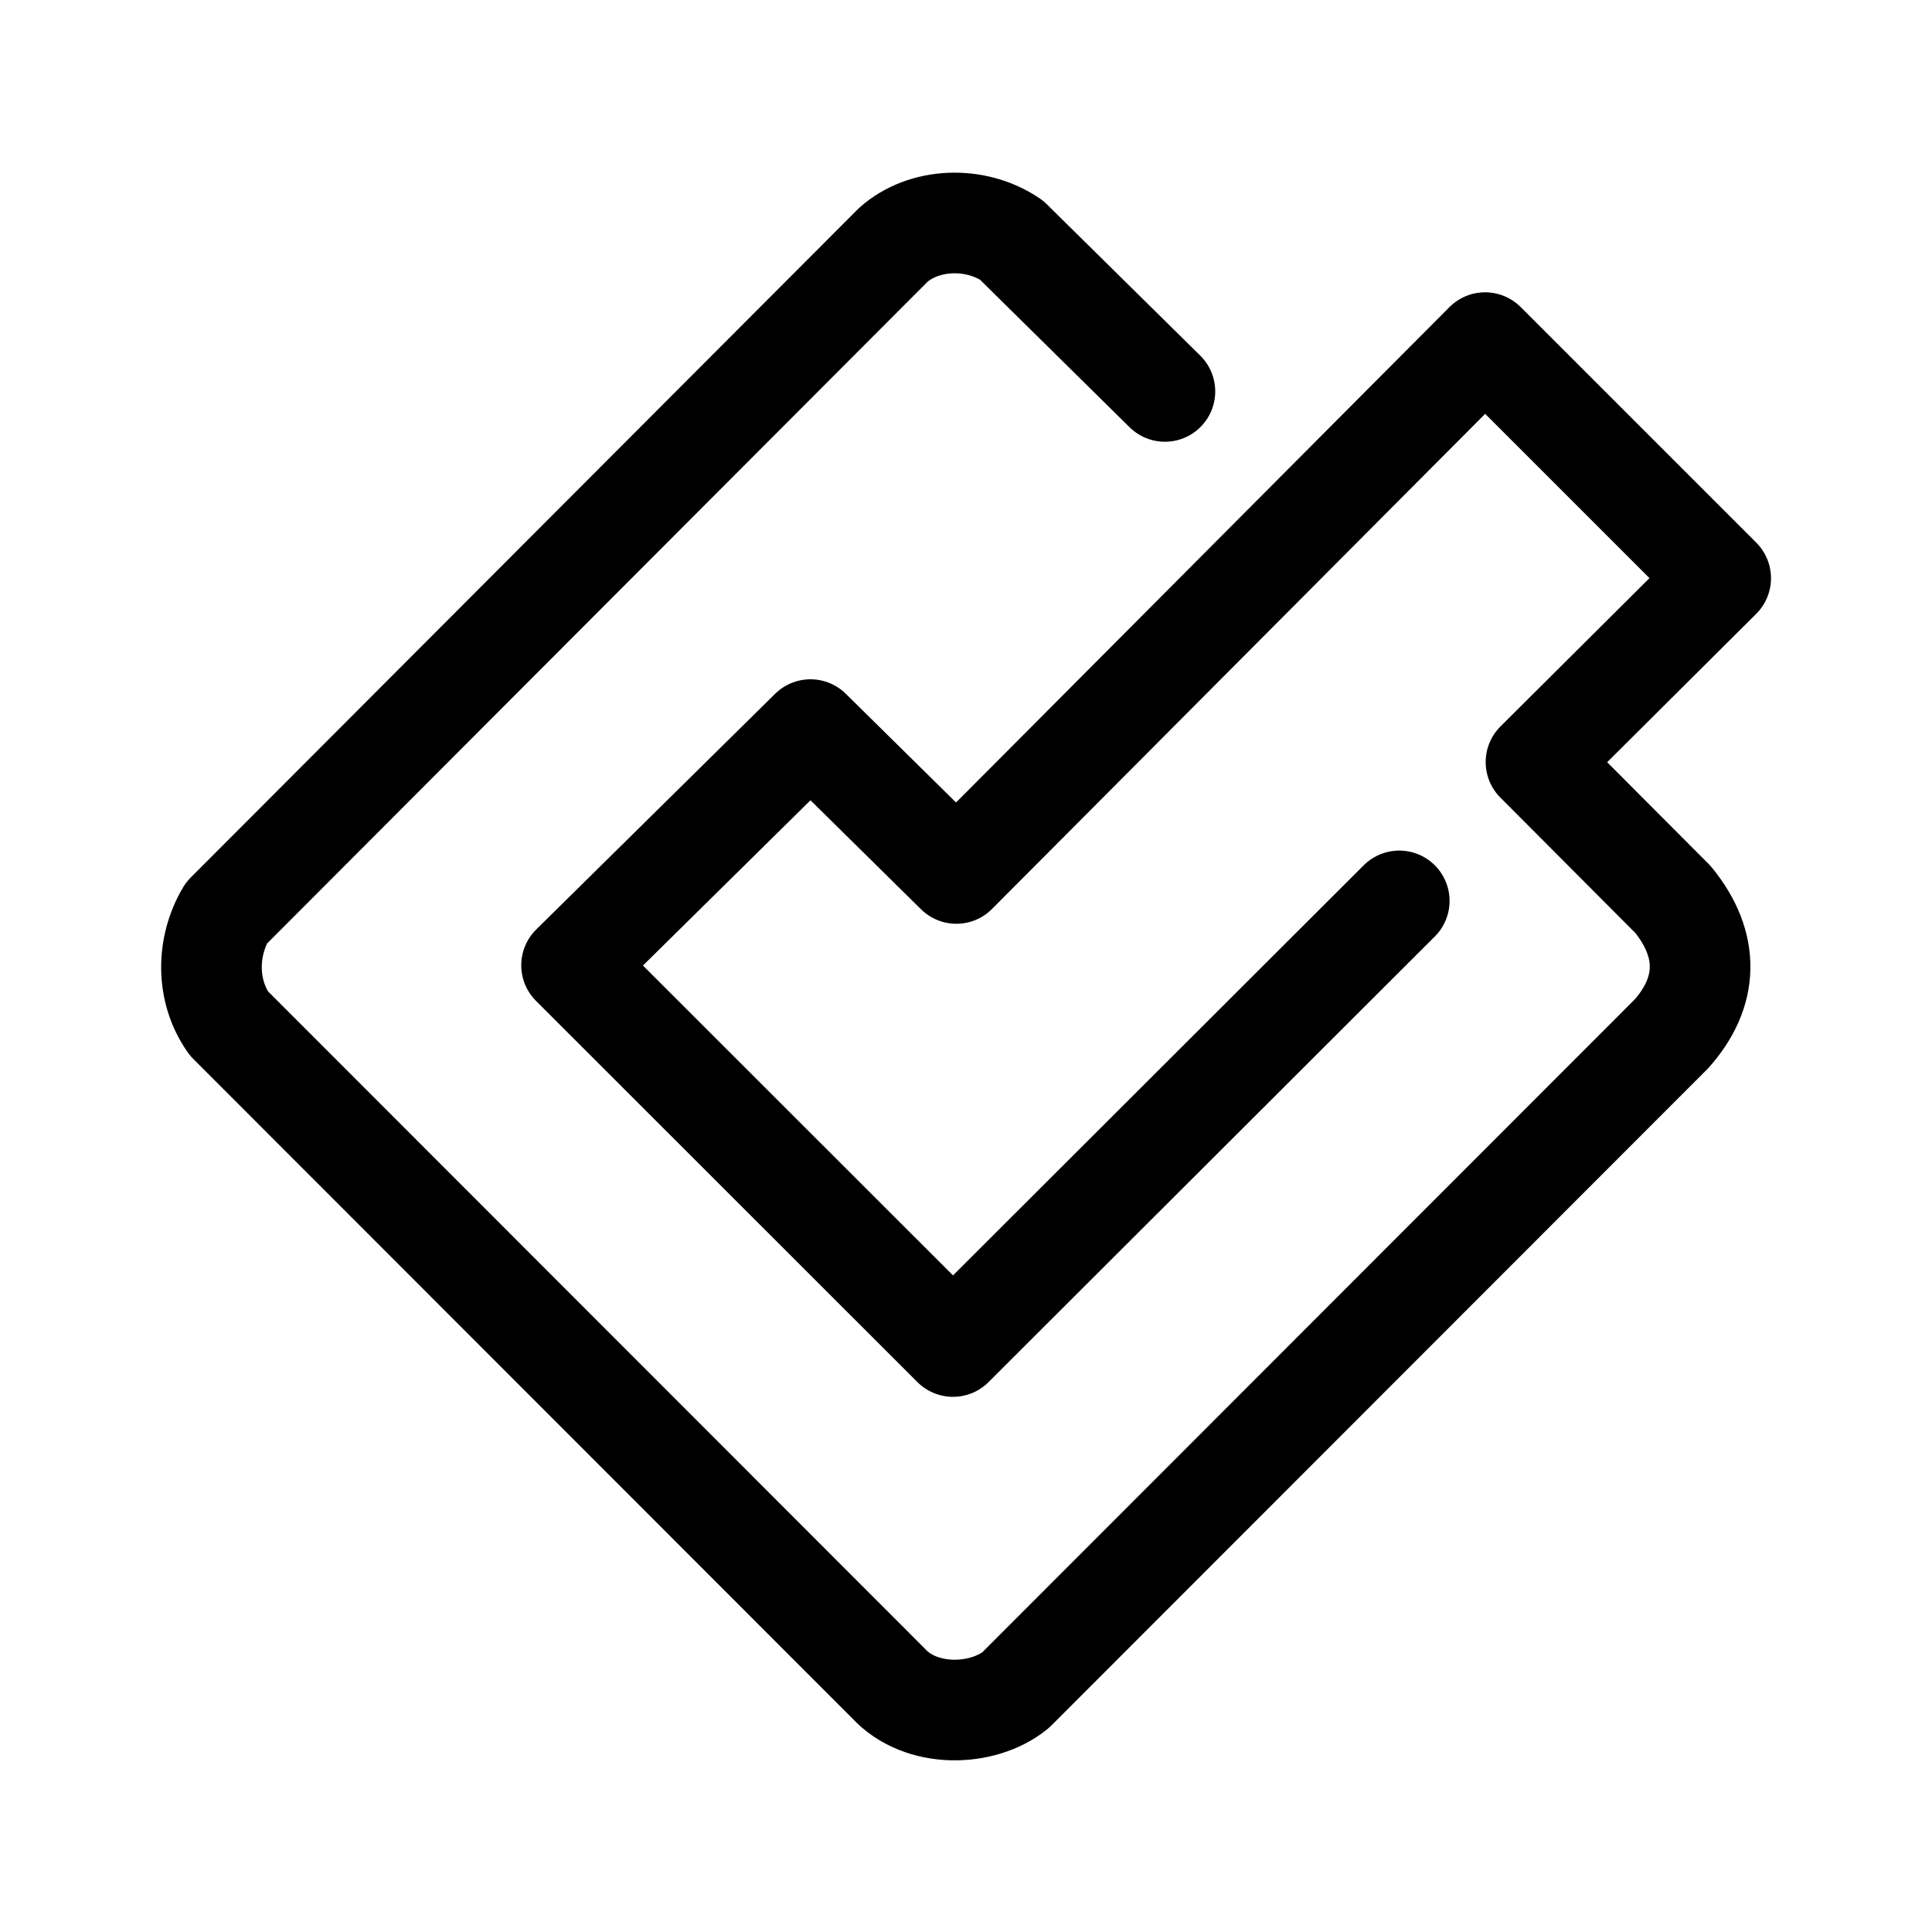 <svg xmlns="http://www.w3.org/2000/svg" width="192" height="192" viewBox="0 0 192 192"><path fill="none" stroke="#000" stroke-linecap="round" stroke-linejoin="round" stroke-miterlimit="6" stroke-width="10" d="m139.057 89.53-44.35 44.285L56.801 95.93l23.743-23.423 14.498 14.297 52.544-52.755L171 57.462l-18.355 18.271 13.63 13.672c3.708 4.571 3.485 9.226-.167 13.338l-65.182 65.223c-3.289 2.662-9.421 2.816-12.627-.669l-65.558-65.6c-2.3-3.275-2.216-7.637-.251-10.954L88.76 24.35c2.996-2.69 8.124-2.955 11.748-.502l15.26 15.052"/></svg>